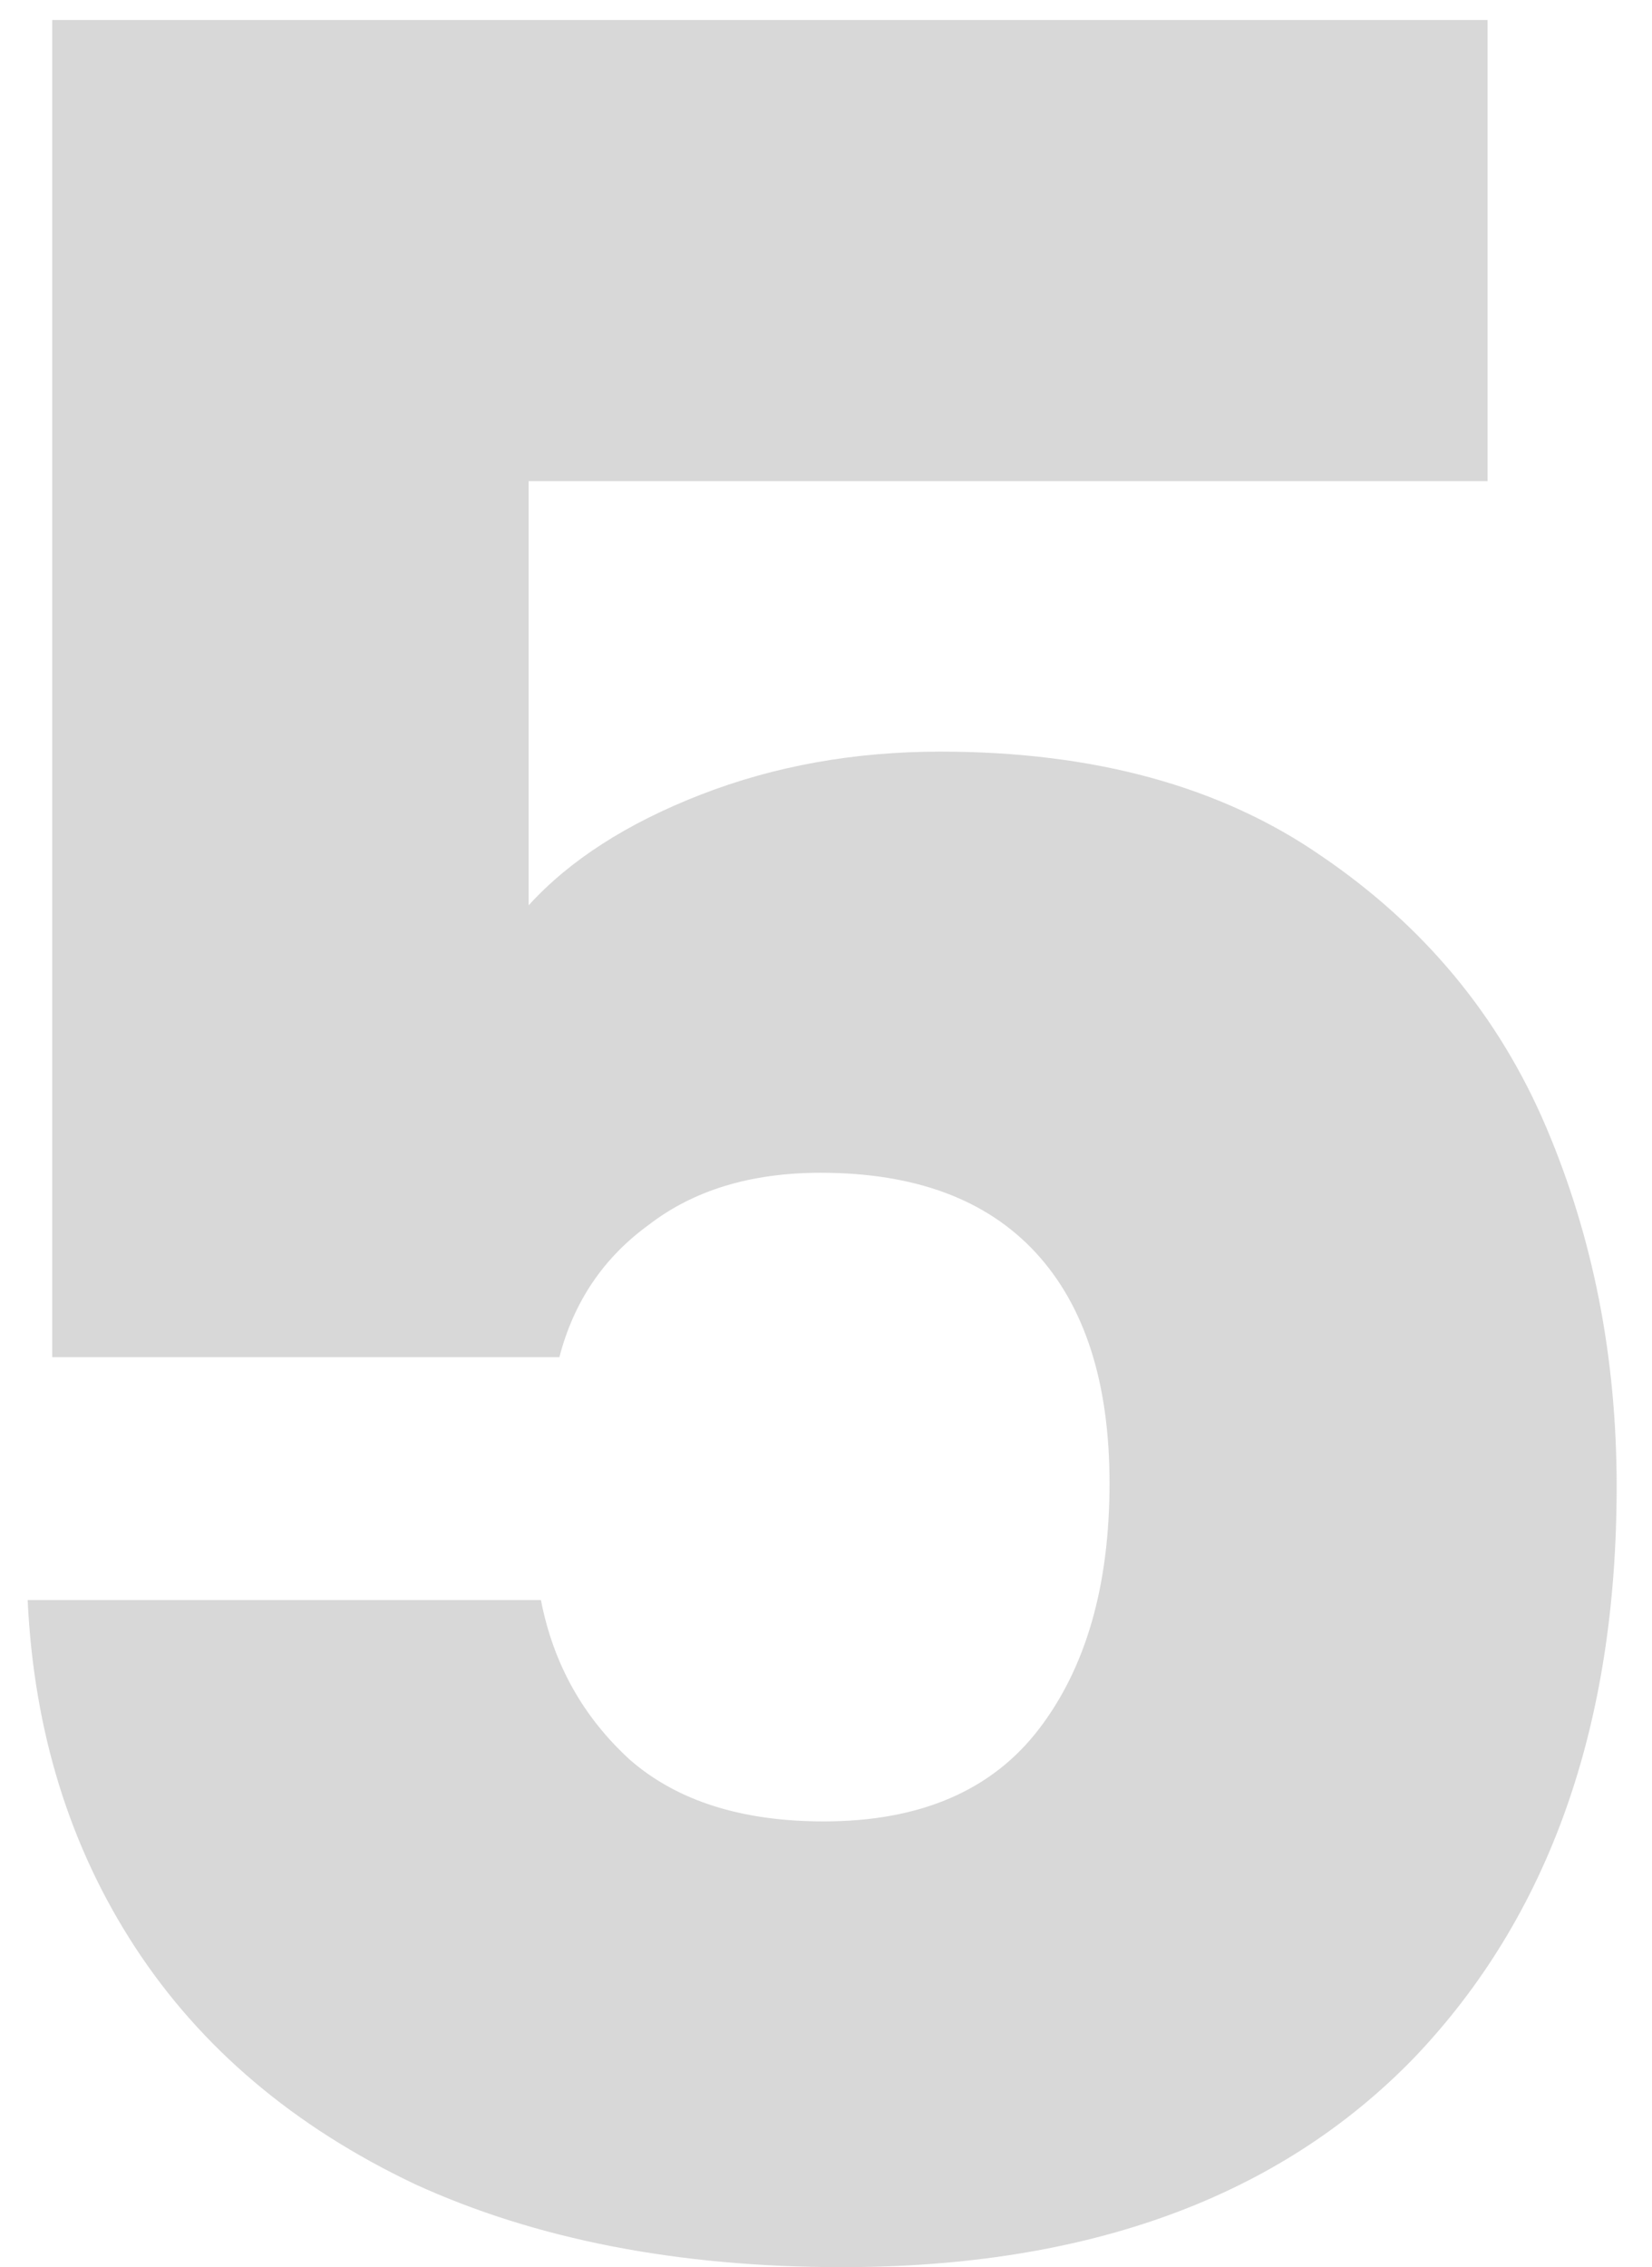 <svg width="43" height="59" viewBox="0 0 43 59" fill="none" xmlns="http://www.w3.org/2000/svg">
<path opacity="0.3" d="M38.72 12.52H13.76V23.56C14.827 22.387 16.32 21.427 18.24 20.68C20.16 19.933 22.24 19.56 24.48 19.56C28.48 19.56 31.787 20.467 34.4 22.28C37.067 24.093 39.013 26.44 40.24 29.32C41.467 32.2 42.08 35.32 42.08 38.68C42.08 44.92 40.32 49.88 36.8 53.56C33.28 57.187 28.32 59 21.92 59C17.653 59 13.947 58.28 10.8 56.84C7.653 55.347 5.227 53.293 3.52 50.68C1.813 48.067 0.88 45.053 0.72 41.64H14.08C14.4 43.293 15.173 44.68 16.4 45.8C17.627 46.867 19.307 47.4 21.44 47.4C23.947 47.4 25.813 46.6 27.04 45C28.267 43.4 28.88 41.267 28.88 38.6C28.88 35.987 28.24 33.987 26.96 32.6C25.68 31.213 23.813 30.52 21.36 30.52C19.547 30.52 18.053 30.973 16.88 31.88C15.707 32.733 14.933 33.88 14.56 35.32H1.36V0.52H38.72V12.52Z" fill="#7B7B7B"/>
</svg>
